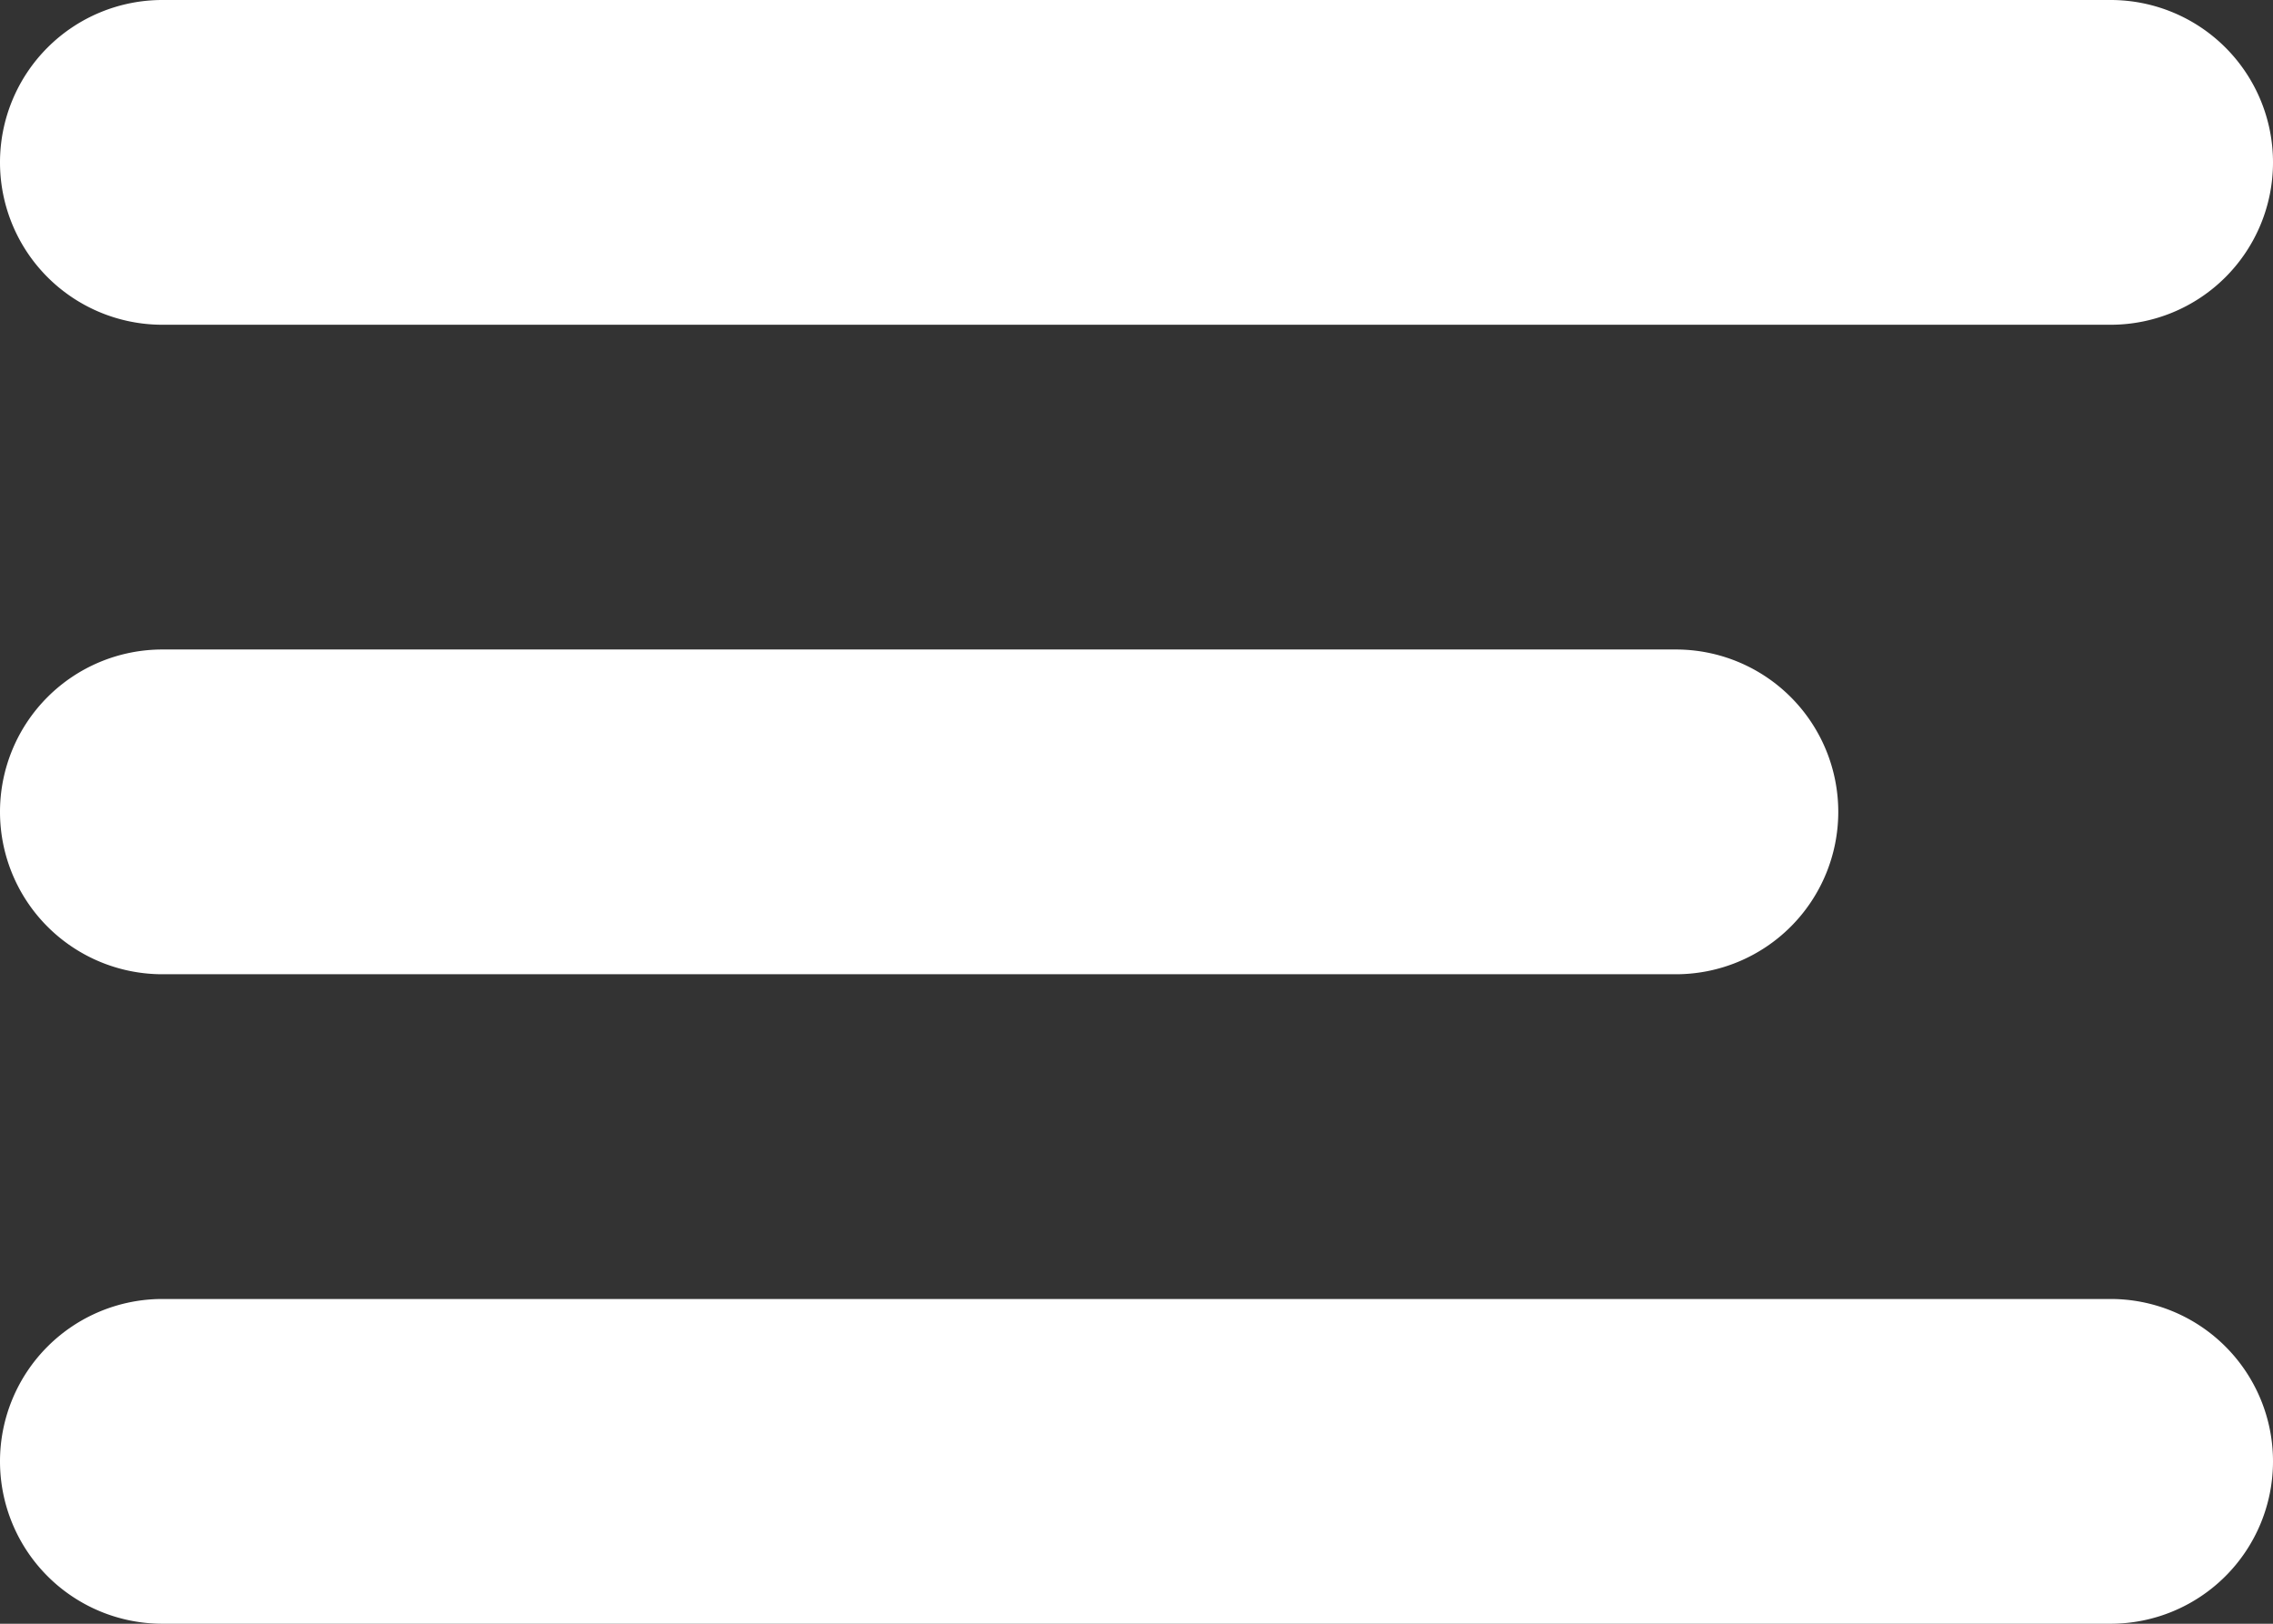 <svg xmlns="http://www.w3.org/2000/svg" width="35" height="25" viewBox="0 0 35 25">
  <rect x="0" y="0" width="35" height="25" fill="#333333" stroke="none"/>
  <path id="iconfinder_menu-alt_134216" d="M4.5,11h30a2.5,2.5,0,0,0,0-5H4.5a2.5,2.5,0,0,0,0,5Zm23.306,5H4.5a2.5,2.5,0,1,0,0,5H27.806a2.5,2.5,0,0,0,0-5ZM34.5,26H4.5a2.5,2.5,0,1,0,0,5h30a2.5,2.5,0,0,0,0-5Z" transform="translate(-2 -6)" fill="#fff"/>
</svg>
